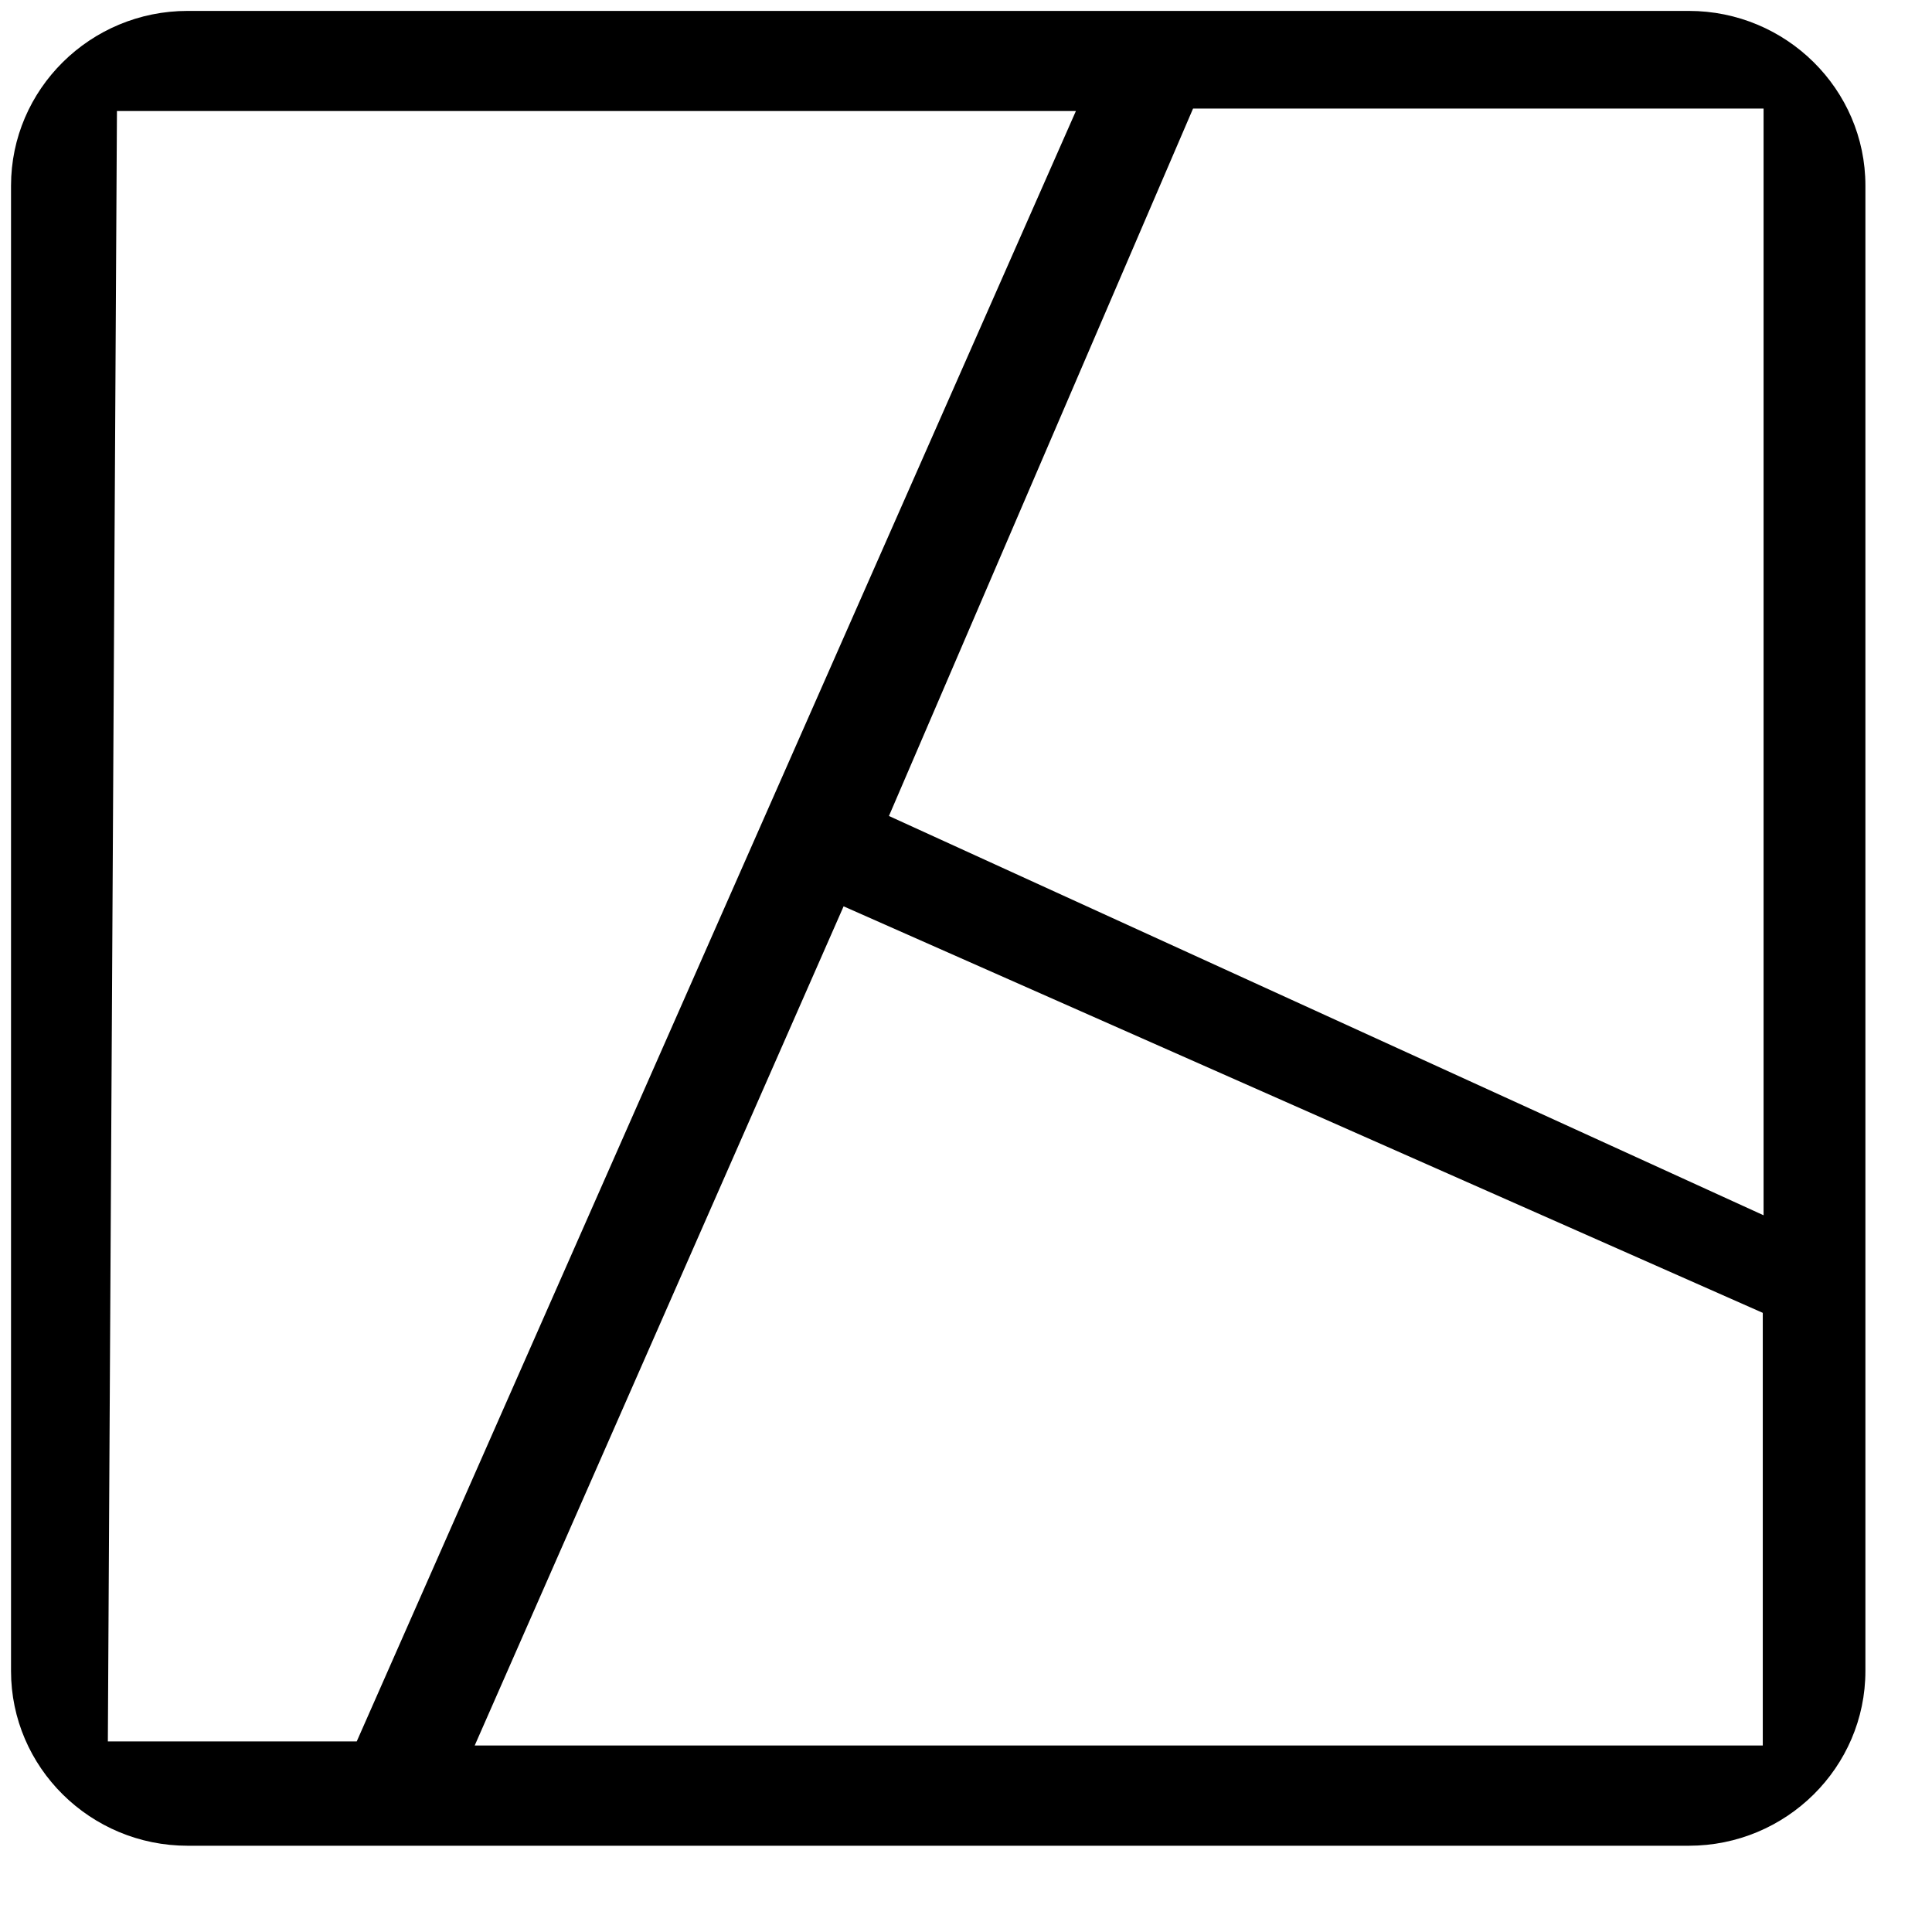 <svg xmlns="http://www.w3.org/2000/svg" xmlns:xlink="http://www.w3.org/1999/xlink" viewBox="0 0 17 17"><path d="M14.86.096H1.651C.794.096.097.786.097 1.634v13.07c0 .847.697 1.537 1.554 1.537H14.86c.857 0 1.554-.69 1.554-1.538V1.633c0-.847-.697-1.537-1.554-1.537zm.657 10.597L7.822 7.18 10.498.955h5.02v9.738zM9.467.977L3.139 15.323H.949L1.029.977h8.438zm-5.29 14.382l3.246-7.384 8.088 3.577v3.807H4.177z"></path></svg>